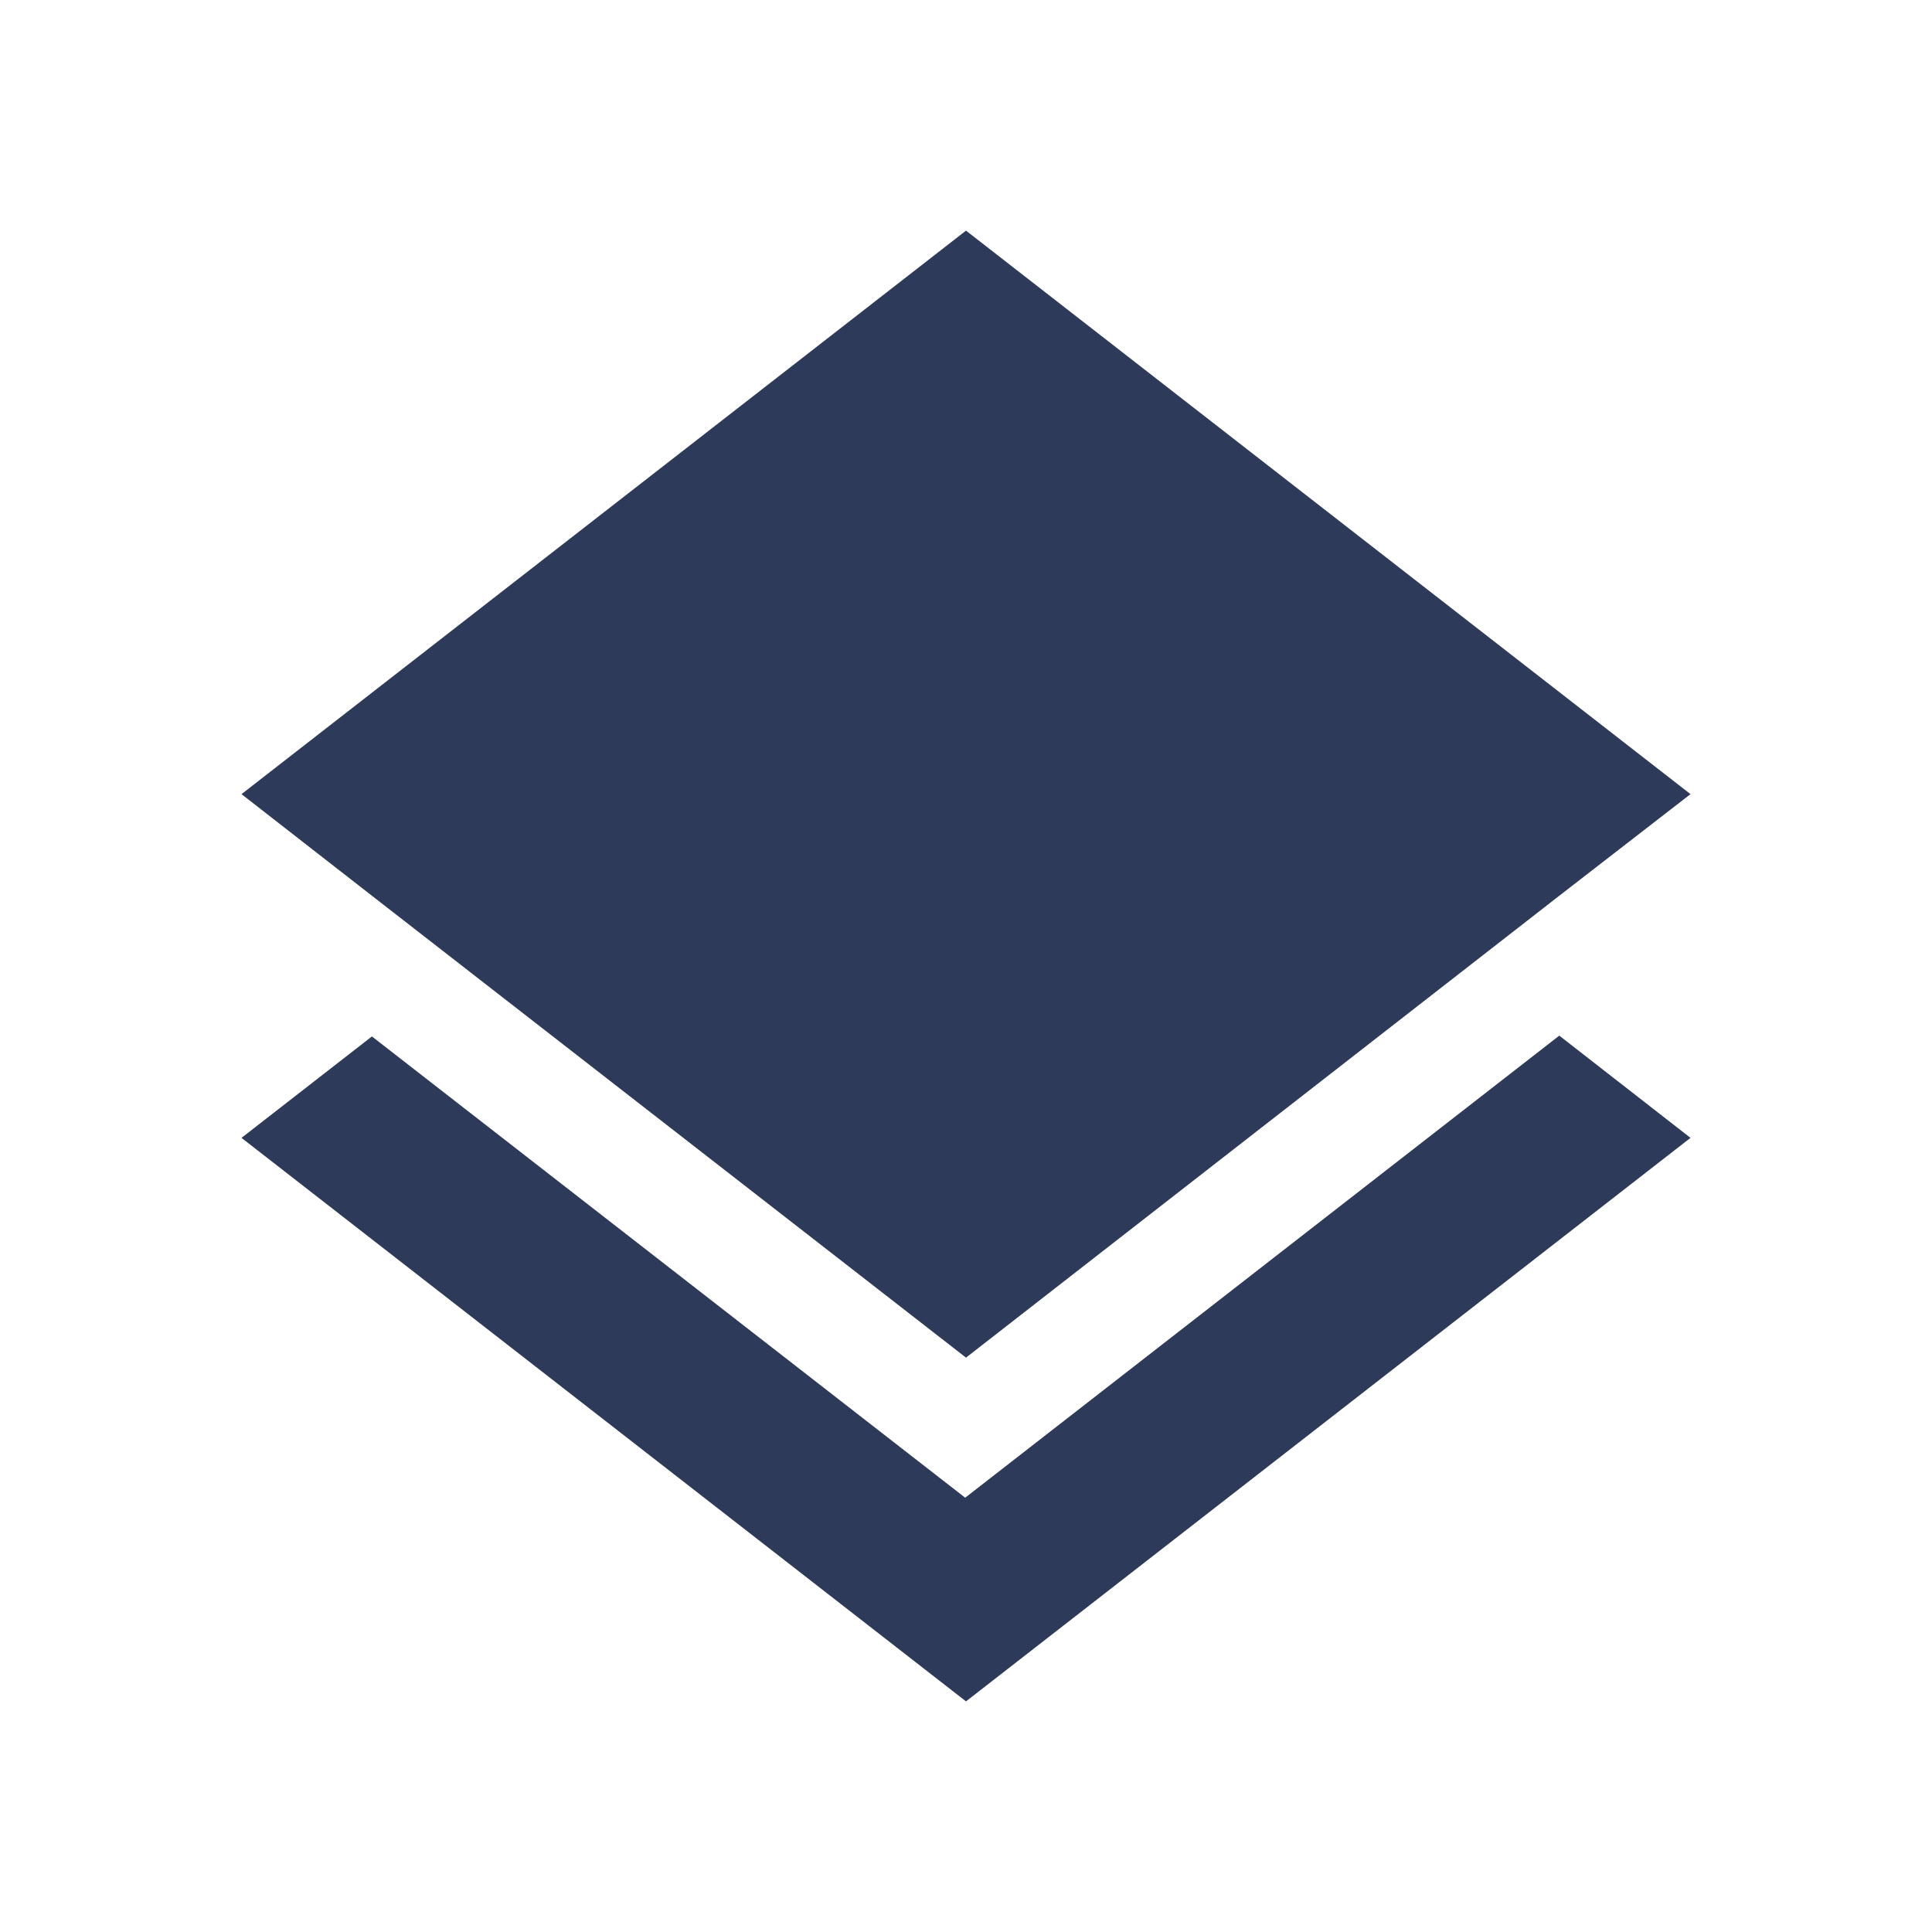 <svg width="24" height="24" viewBox="0 0 24 24" fill="none" xmlns="http://www.w3.org/2000/svg">
<path d="M11.99 18.605L4.62 12.875L3 14.135L12 21.135L21 14.135L19.37 12.865L11.99 18.605Z" fill="#2E3A59"/>
<path d="M12 16.865L19.36 11.135L21 9.865L12 2.865L3 9.865L4.63 11.135L12 16.865Z" fill="#2E3A59"/>
</svg>
